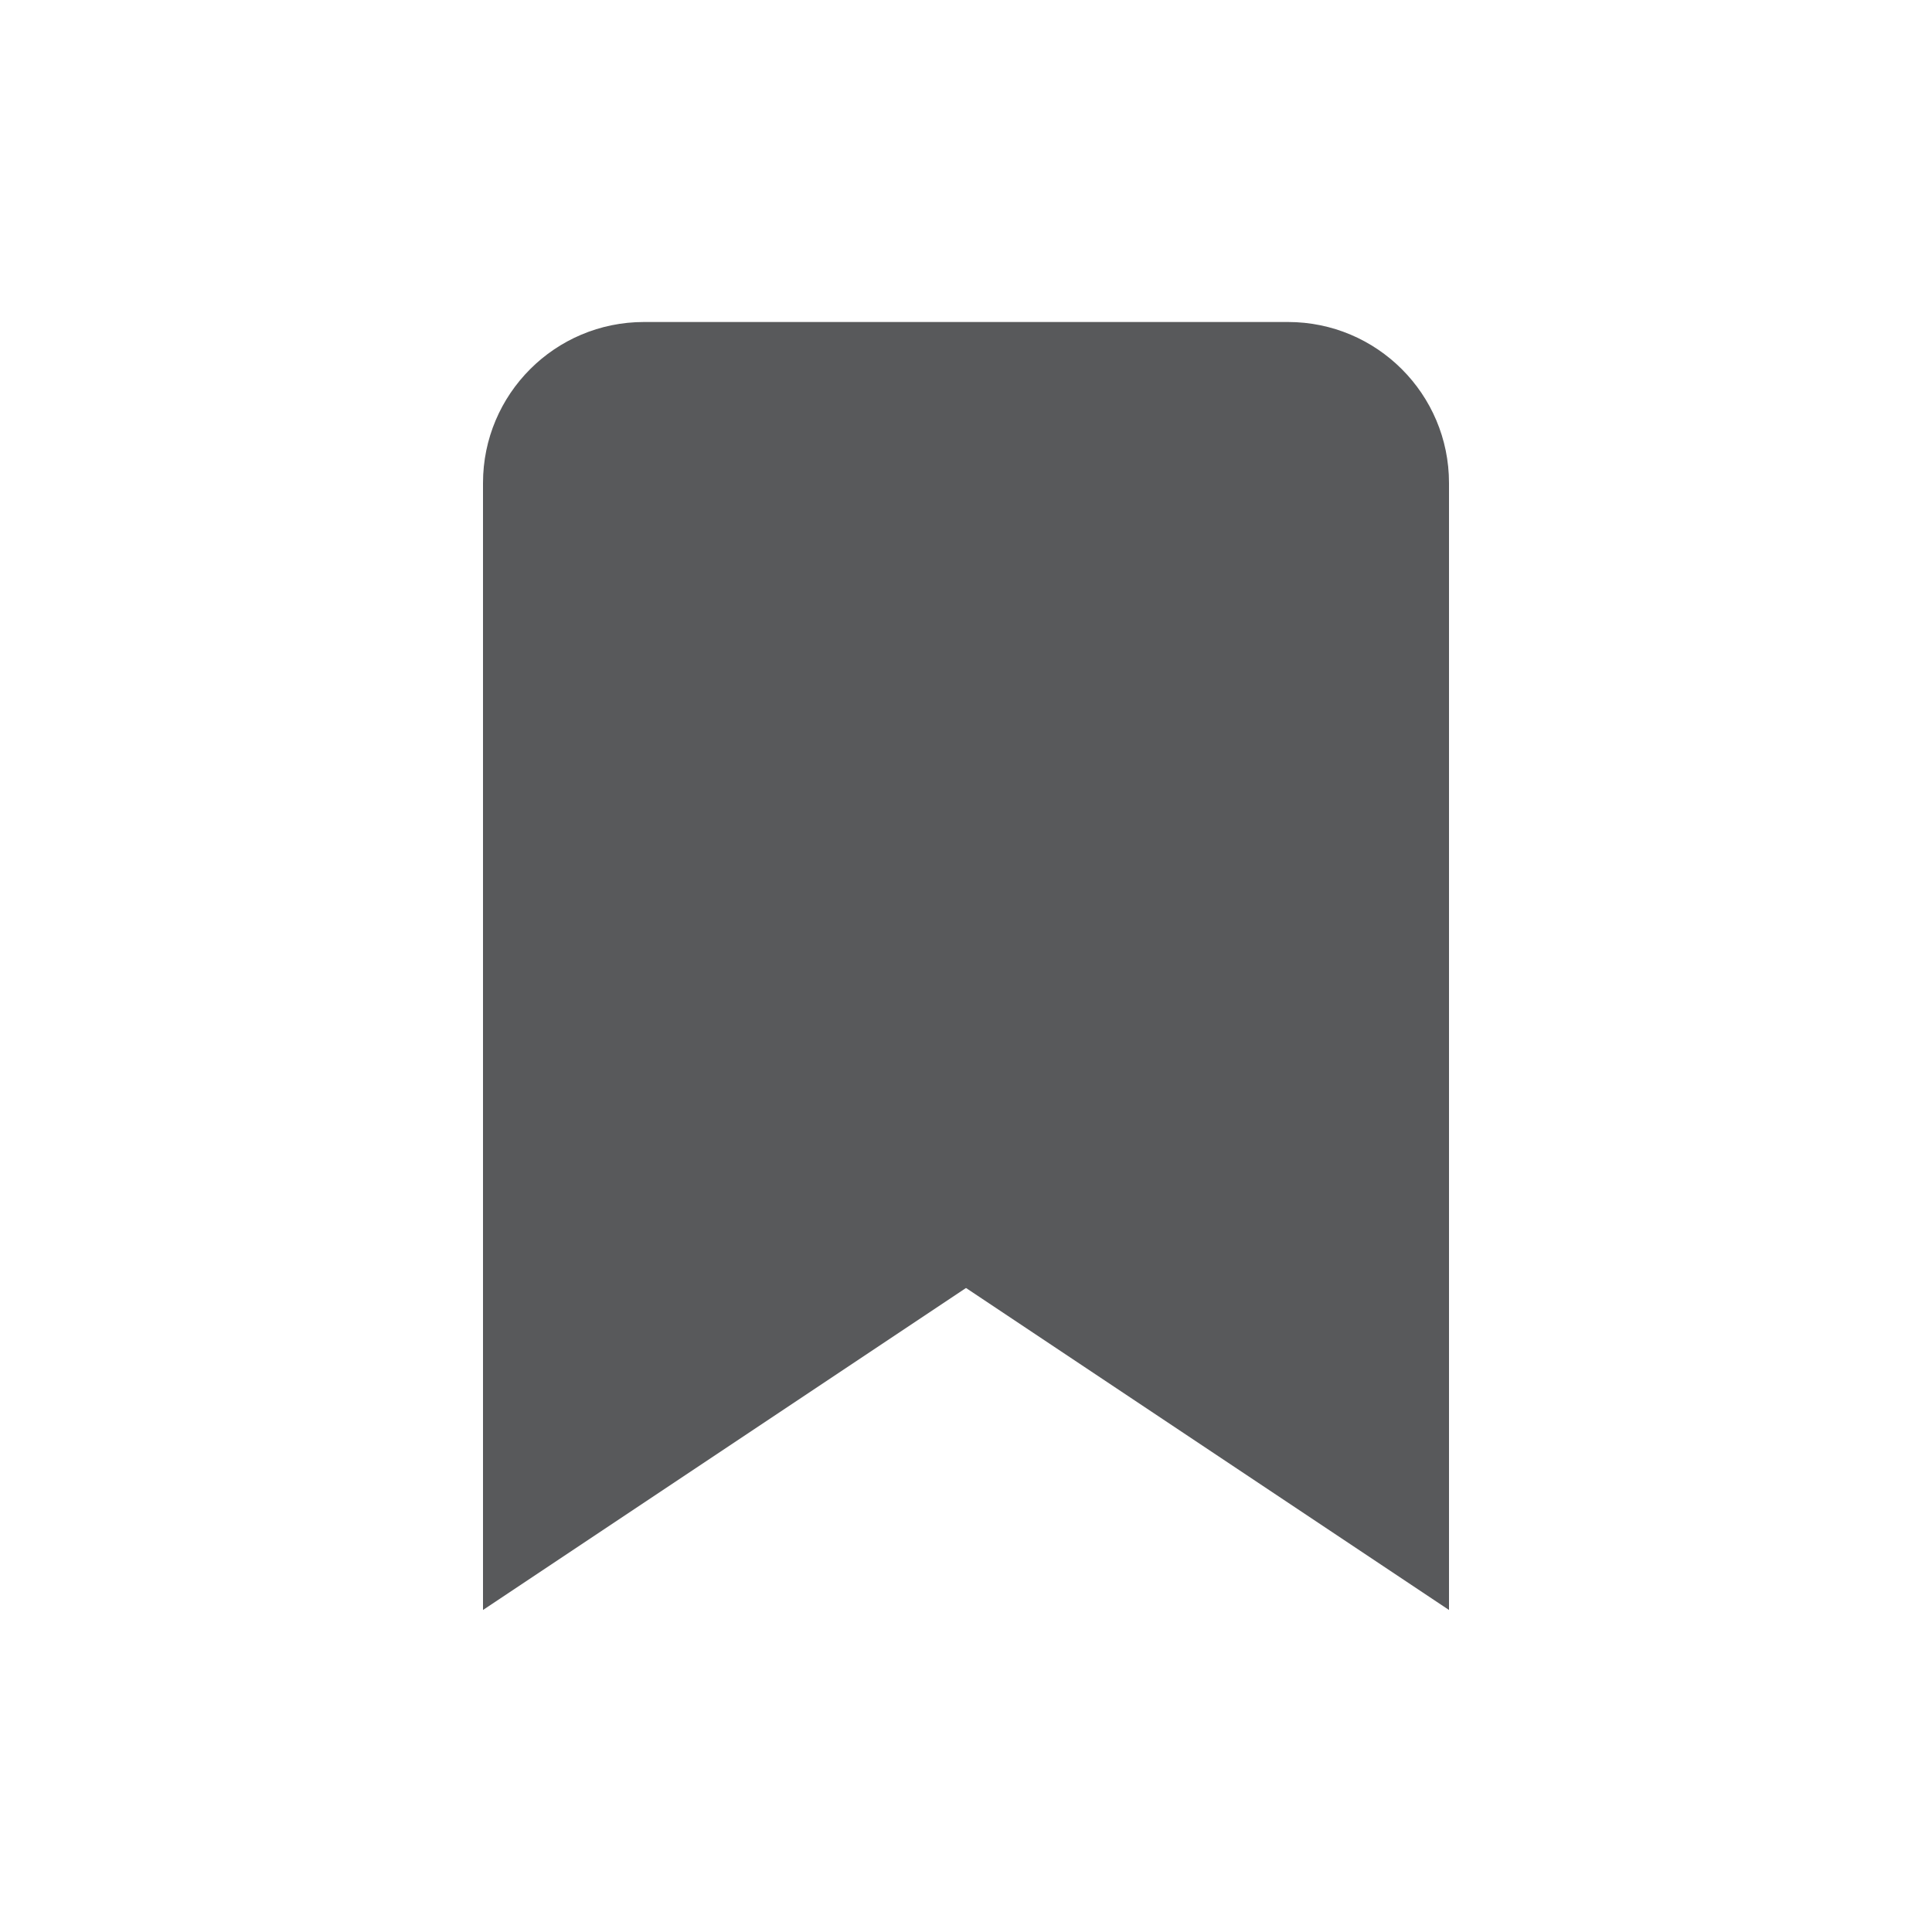 <?xml version="1.0" encoding="iso-8859-1"?>
<!-- Generator: Adobe Illustrator 18.1.0, SVG Export Plug-In . SVG Version: 6.00 Build 0)  -->
<svg version="1.1" xmlns="http://www.w3.org/2000/svg" xmlns:xlink="http://www.w3.org/1999/xlink" x="0px" y="0px"
	 viewBox="0 0 24 24" enable-background="new 0 0 24 24" xml:space="preserve">
<g id="Structural_Icons">
	<g id="minus">
	</g>
	<g id="minus-small">
	</g>
	<g id="plus_1_">
	</g>
	<g id="plus-small">
	</g>
	<g id="ellipsis">
	</g>
	<g id="checkmark">
	</g>
	<g id="menu">
	</g>
	<g id="cross">
	</g>
	<g id="arrow">
	</g>
</g>
<g id="Form_Icons">
	<g id="attachment">
	</g>
</g>
<g id="Status_Icons">
	<g id="bell">
	</g>
	<path fill="#58595B" d="M16,4H8C6.895,4,6,4.896,6,6v5v2v7l6-4l6,4v-7v-2V6C18,4.896,17.104,4,16,4z"/>
</g>
<g id="Action_Icons">
</g>
<g id="Navigation_Icons">
</g>
<g id="PLAYGROUND">
</g>
</svg>
